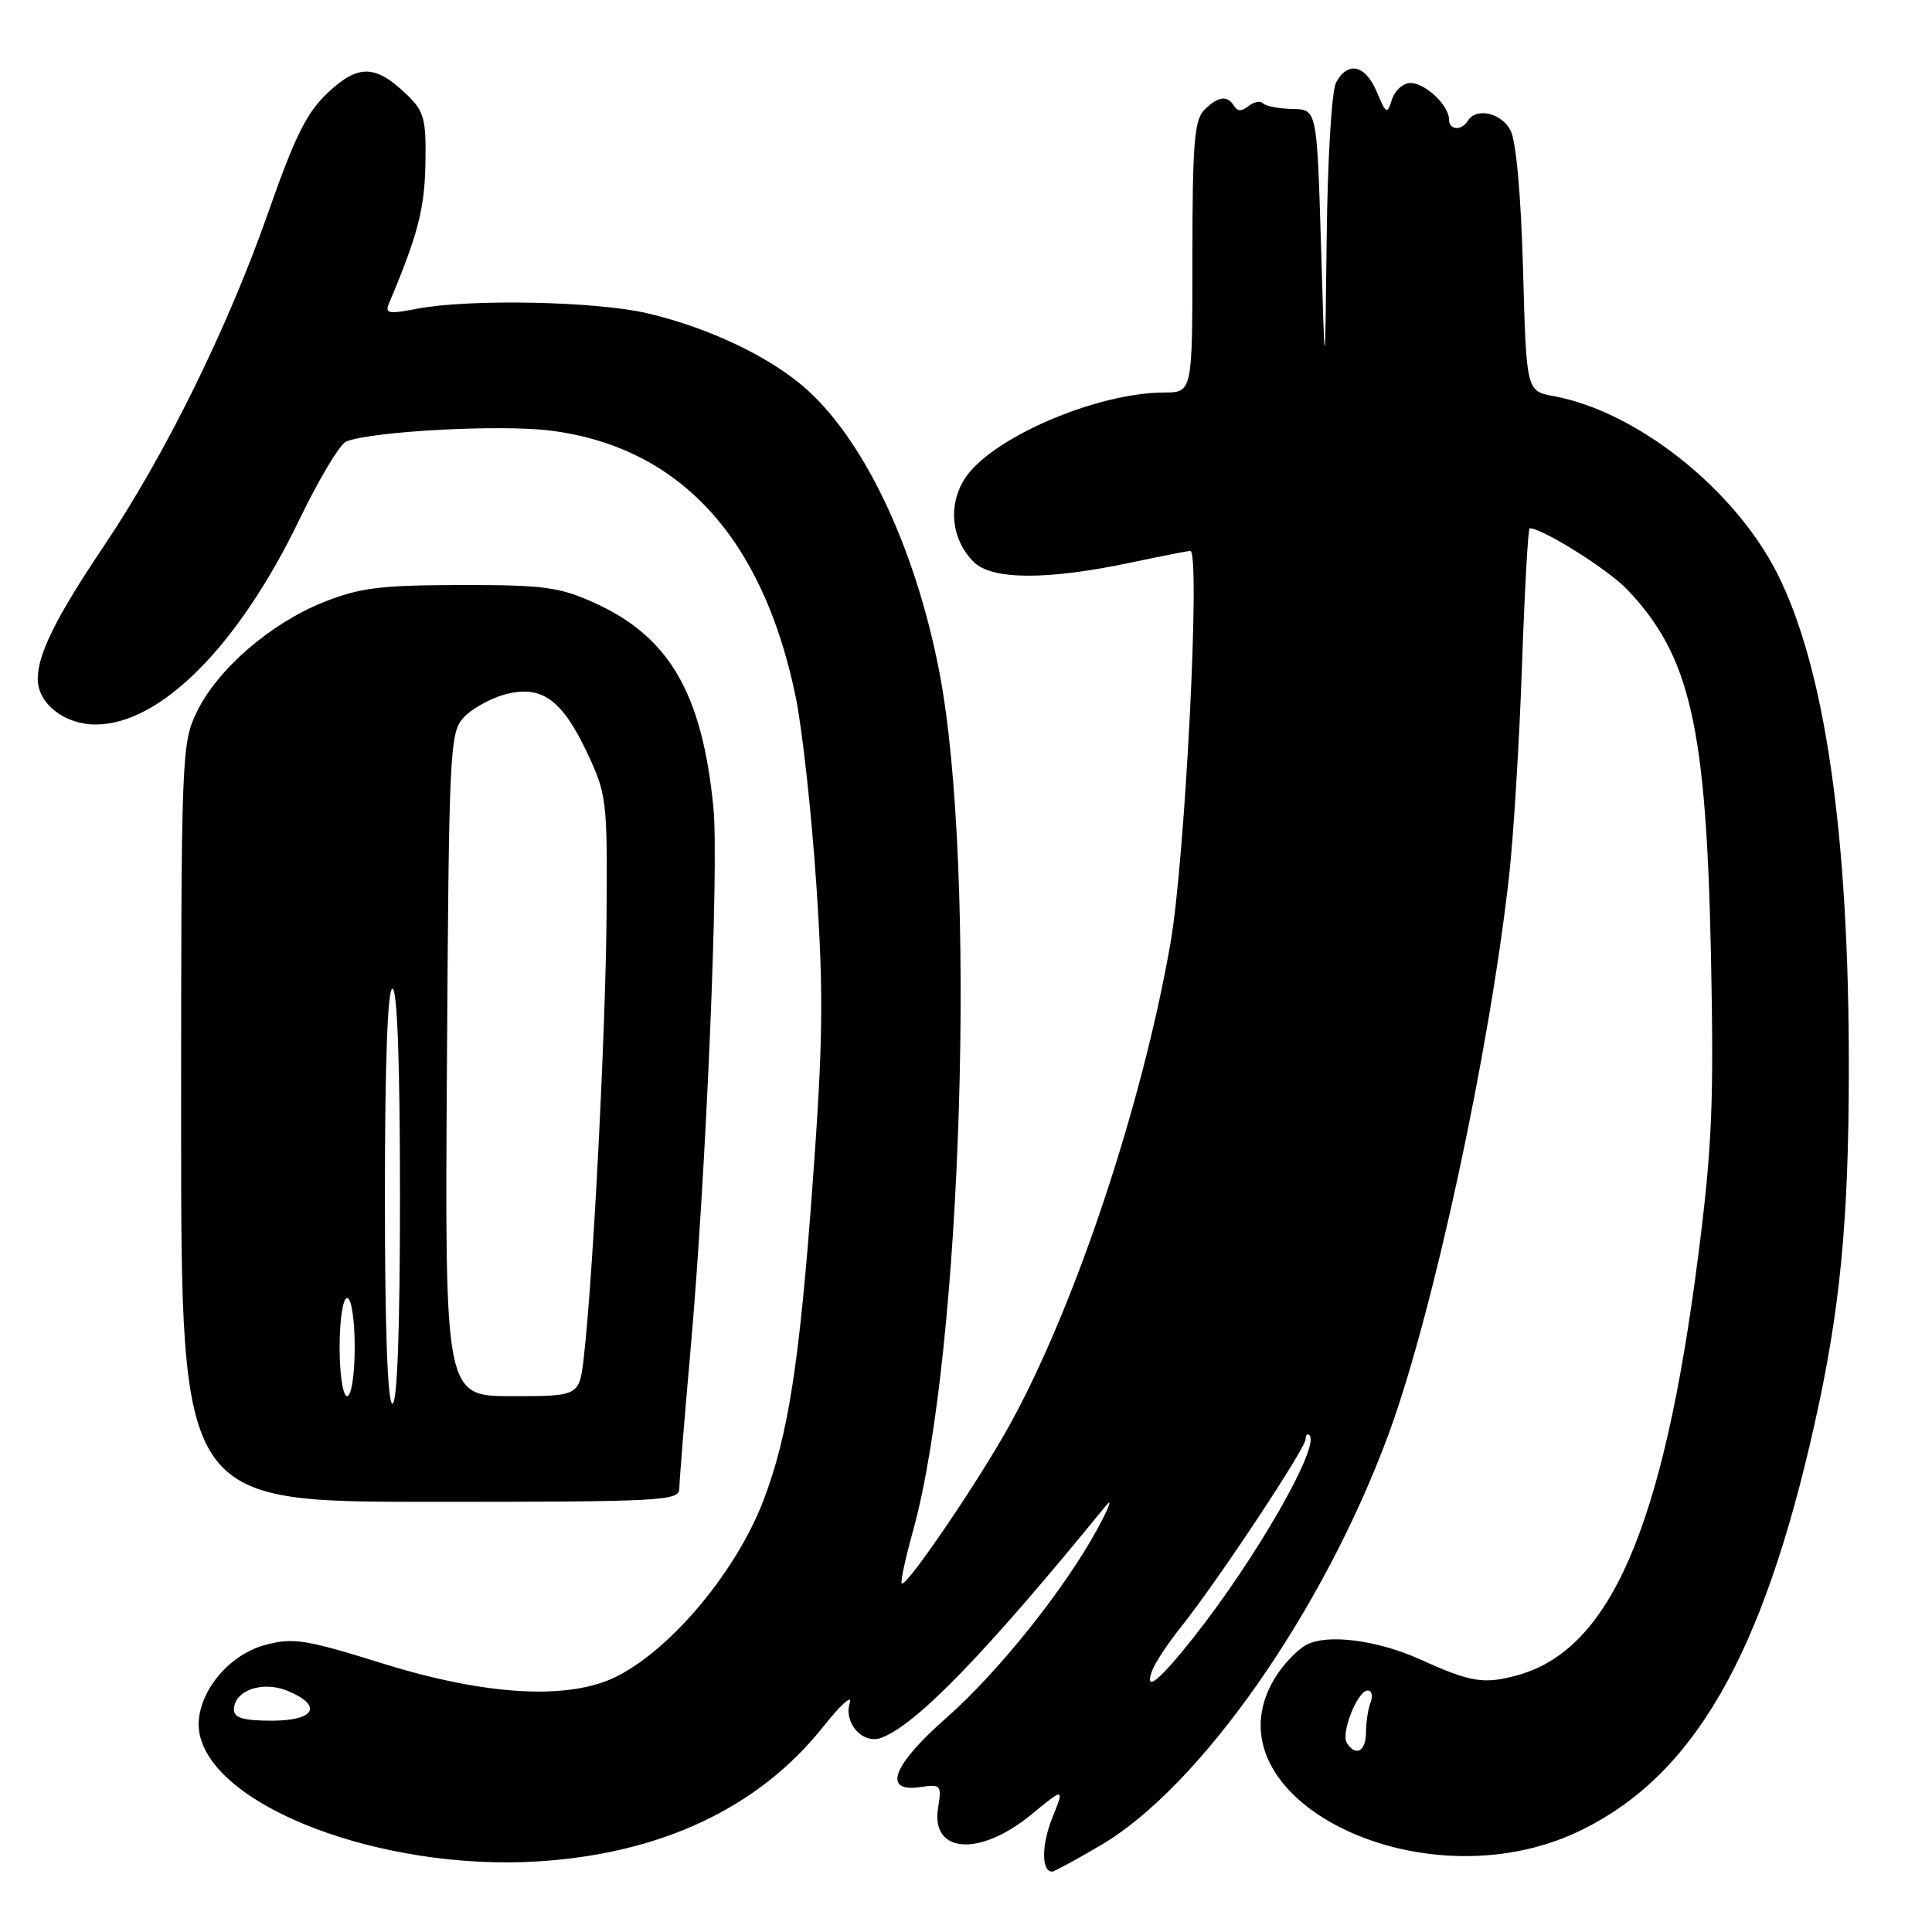 <?xml version="1.0" encoding="UTF-8" standalone="no"?>
<!DOCTYPE svg PUBLIC "-//W3C//DTD SVG 1.1//EN" "http://www.w3.org/Graphics/SVG/1.1/DTD/svg11.dtd" >
<svg xmlns="http://www.w3.org/2000/svg" xmlns:xlink="http://www.w3.org/1999/xlink" version="1.1" viewBox="0 0 256 256">
 <g >
 <path fill="currentColor"
d=" M 145.86 244.50 C 159.00 236.80 175.36 213.44 183.98 190.07 C 189.88 174.06 197.38 139.31 199.97 116.00 C 200.55 110.78 201.32 98.29 201.67 88.25 C 202.02 78.21 202.48 70.00 202.69 70.00 C 204.41 70.00 213.13 75.49 215.66 78.16 C 223.96 86.93 226.08 96.18 226.71 126.50 C 227.11 146.13 226.87 151.98 225.02 166.41 C 220.42 202.39 213.38 218.67 200.96 222.01 C 196.59 223.19 194.84 222.90 188.21 219.89 C 182.52 217.32 175.87 216.46 173.10 217.95 C 171.88 218.60 170.02 220.56 168.95 222.31 C 159.30 238.13 188.37 252.72 209.35 242.59 C 224.39 235.32 233.53 219.49 240.42 188.78 C 243.83 173.57 244.96 161.90 244.98 141.80 C 245.02 110.60 241.82 88.48 235.48 75.96 C 229.82 64.78 216.88 54.52 205.88 52.49 C 202.25 51.83 202.25 51.83 201.81 35.66 C 201.53 25.74 200.89 18.63 200.14 17.25 C 198.90 14.94 195.60 14.21 194.50 16.00 C 193.65 17.37 192.00 17.26 192.00 15.83 C 192.00 13.98 188.86 11.00 186.91 11.00 C 185.93 11.00 184.83 11.97 184.45 13.17 C 183.80 15.19 183.67 15.13 182.43 12.17 C 180.92 8.59 178.58 8.05 177.04 10.93 C 176.45 12.03 175.91 21.07 175.79 31.68 C 175.57 50.50 175.57 50.50 175.04 32.50 C 174.50 14.50 174.50 14.50 171.27 14.44 C 169.50 14.41 167.74 14.07 167.37 13.70 C 166.99 13.32 166.12 13.49 165.43 14.06 C 164.56 14.78 163.98 14.78 163.53 14.05 C 162.62 12.58 161.40 12.74 159.57 14.57 C 158.26 15.88 158.00 19.11 158.00 34.07 C 158.00 52.00 158.00 52.00 154.25 52.01 C 145.17 52.04 131.14 58.13 127.79 63.50 C 125.58 67.05 126.08 71.52 129.02 74.46 C 131.42 76.86 138.72 76.89 149.82 74.55 C 153.84 73.70 157.40 73.00 157.72 73.00 C 159.10 73.00 157.04 113.90 155.09 125.00 C 151.36 146.34 142.55 172.80 133.96 188.50 C 129.90 195.93 120.07 210.40 119.48 209.82 C 119.29 209.63 119.98 206.44 121.01 202.73 C 127.51 179.26 129.47 115.15 124.48 89.09 C 121.25 72.29 114.21 57.63 106.14 50.95 C 101.29 46.93 93.56 43.34 85.82 41.52 C 78.98 39.91 62.14 39.58 55.19 40.92 C 51.41 41.65 50.97 41.55 51.57 40.13 C 55.34 31.21 56.25 27.73 56.37 21.77 C 56.48 15.82 56.21 14.77 54.00 12.63 C 49.80 8.56 47.55 8.47 43.53 12.20 C 40.66 14.86 39.12 17.94 35.53 28.19 C 30.16 43.48 21.91 60.23 13.80 72.30 C 7.45 81.74 5.00 86.66 5.00 89.97 C 5.00 93.22 8.54 96.00 12.66 96.00 C 21.26 96.00 31.60 85.59 39.70 68.79 C 42.28 63.44 45.06 58.81 45.89 58.49 C 49.44 57.13 66.32 56.23 72.89 57.05 C 90.00 59.20 101.06 71.18 105.42 92.28 C 106.30 96.51 107.53 107.74 108.17 117.23 C 109.14 131.79 109.06 138.06 107.65 157.23 C 105.93 180.63 104.45 190.16 101.19 198.74 C 97.63 208.10 89.12 218.35 81.79 222.10 C 75.51 225.31 64.53 224.72 50.74 220.43 C 40.44 217.22 38.84 216.97 35.12 217.97 C 29.74 219.42 25.47 225.30 26.47 229.88 C 28.60 239.55 50.64 247.85 71.05 246.66 C 87.50 245.69 100.55 239.56 109.10 228.77 C 111.40 225.87 112.97 224.47 112.60 225.64 C 111.76 228.33 114.34 231.18 116.78 230.27 C 121.44 228.53 130.66 219.00 146.55 199.50 C 147.45 198.40 146.96 199.75 145.46 202.50 C 141.10 210.54 132.25 221.61 125.37 227.65 C 118.26 233.90 116.88 237.54 121.91 236.80 C 124.68 236.39 124.79 236.52 124.30 239.56 C 123.32 245.59 129.77 246.07 136.60 240.48 C 141.06 236.82 141.06 236.82 139.42 240.91 C 137.99 244.49 137.99 248.00 139.42 248.00 C 139.68 248.00 142.58 246.43 145.86 244.50 Z  M 90.01 197.25 C 90.02 196.29 90.68 188.07 91.49 179.00 C 93.56 155.74 95.29 114.72 94.53 107.00 C 93.04 91.85 88.68 84.36 78.74 79.87 C 74.11 77.78 72.03 77.50 61.00 77.52 C 50.38 77.54 47.65 77.88 42.85 79.80 C 35.81 82.62 28.81 88.69 26.08 94.33 C 24.06 98.51 24.00 100.00 24.00 148.82 C 24.00 199.00 24.00 199.00 57.00 199.00 C 87.76 199.00 90.00 198.88 90.01 197.25 Z  M 178.46 230.94 C 177.65 229.62 179.89 224.00 181.23 224.00 C 181.77 224.00 181.94 224.71 181.61 225.58 C 181.27 226.45 181.00 228.25 181.00 229.58 C 181.00 232.07 179.62 232.81 178.46 230.94 Z  M 31.00 226.54 C 31.00 224.00 34.78 222.67 38.09 224.04 C 42.83 226.00 41.78 228.00 36.00 228.00 C 32.28 228.00 31.00 227.63 31.00 226.54 Z  M 152.68 221.33 C 153.05 220.33 154.79 217.70 156.55 215.50 C 161.22 209.67 173.00 191.91 173.00 190.70 C 173.00 190.13 173.23 189.90 173.51 190.18 C 174.96 191.63 166.41 206.54 158.13 217.00 C 153.54 222.80 151.55 224.38 152.68 221.33 Z  M 51.00 158.50 C 51.00 140.83 51.36 131.00 52.00 131.00 C 52.64 131.00 53.00 140.83 53.00 158.50 C 53.00 176.17 52.64 186.00 52.00 186.00 C 51.36 186.00 51.00 176.17 51.00 158.50 Z  M 45.00 178.50 C 45.00 174.83 45.44 172.00 46.00 172.00 C 46.56 172.00 47.00 174.83 47.00 178.50 C 47.00 182.17 46.56 185.00 46.00 185.00 C 45.44 185.00 45.00 182.17 45.00 178.50 Z  M 59.22 141.10 C 59.48 99.60 59.60 97.09 61.40 95.11 C 62.44 93.96 64.90 92.57 66.86 92.03 C 71.72 90.69 74.47 92.65 77.84 99.83 C 80.40 105.28 80.49 106.13 80.37 121.50 C 80.24 136.98 78.59 169.01 77.37 179.75 C 76.77 185.00 76.77 185.00 67.85 185.00 C 58.94 185.00 58.94 185.00 59.22 141.10 Z "/>
</g>
</svg>